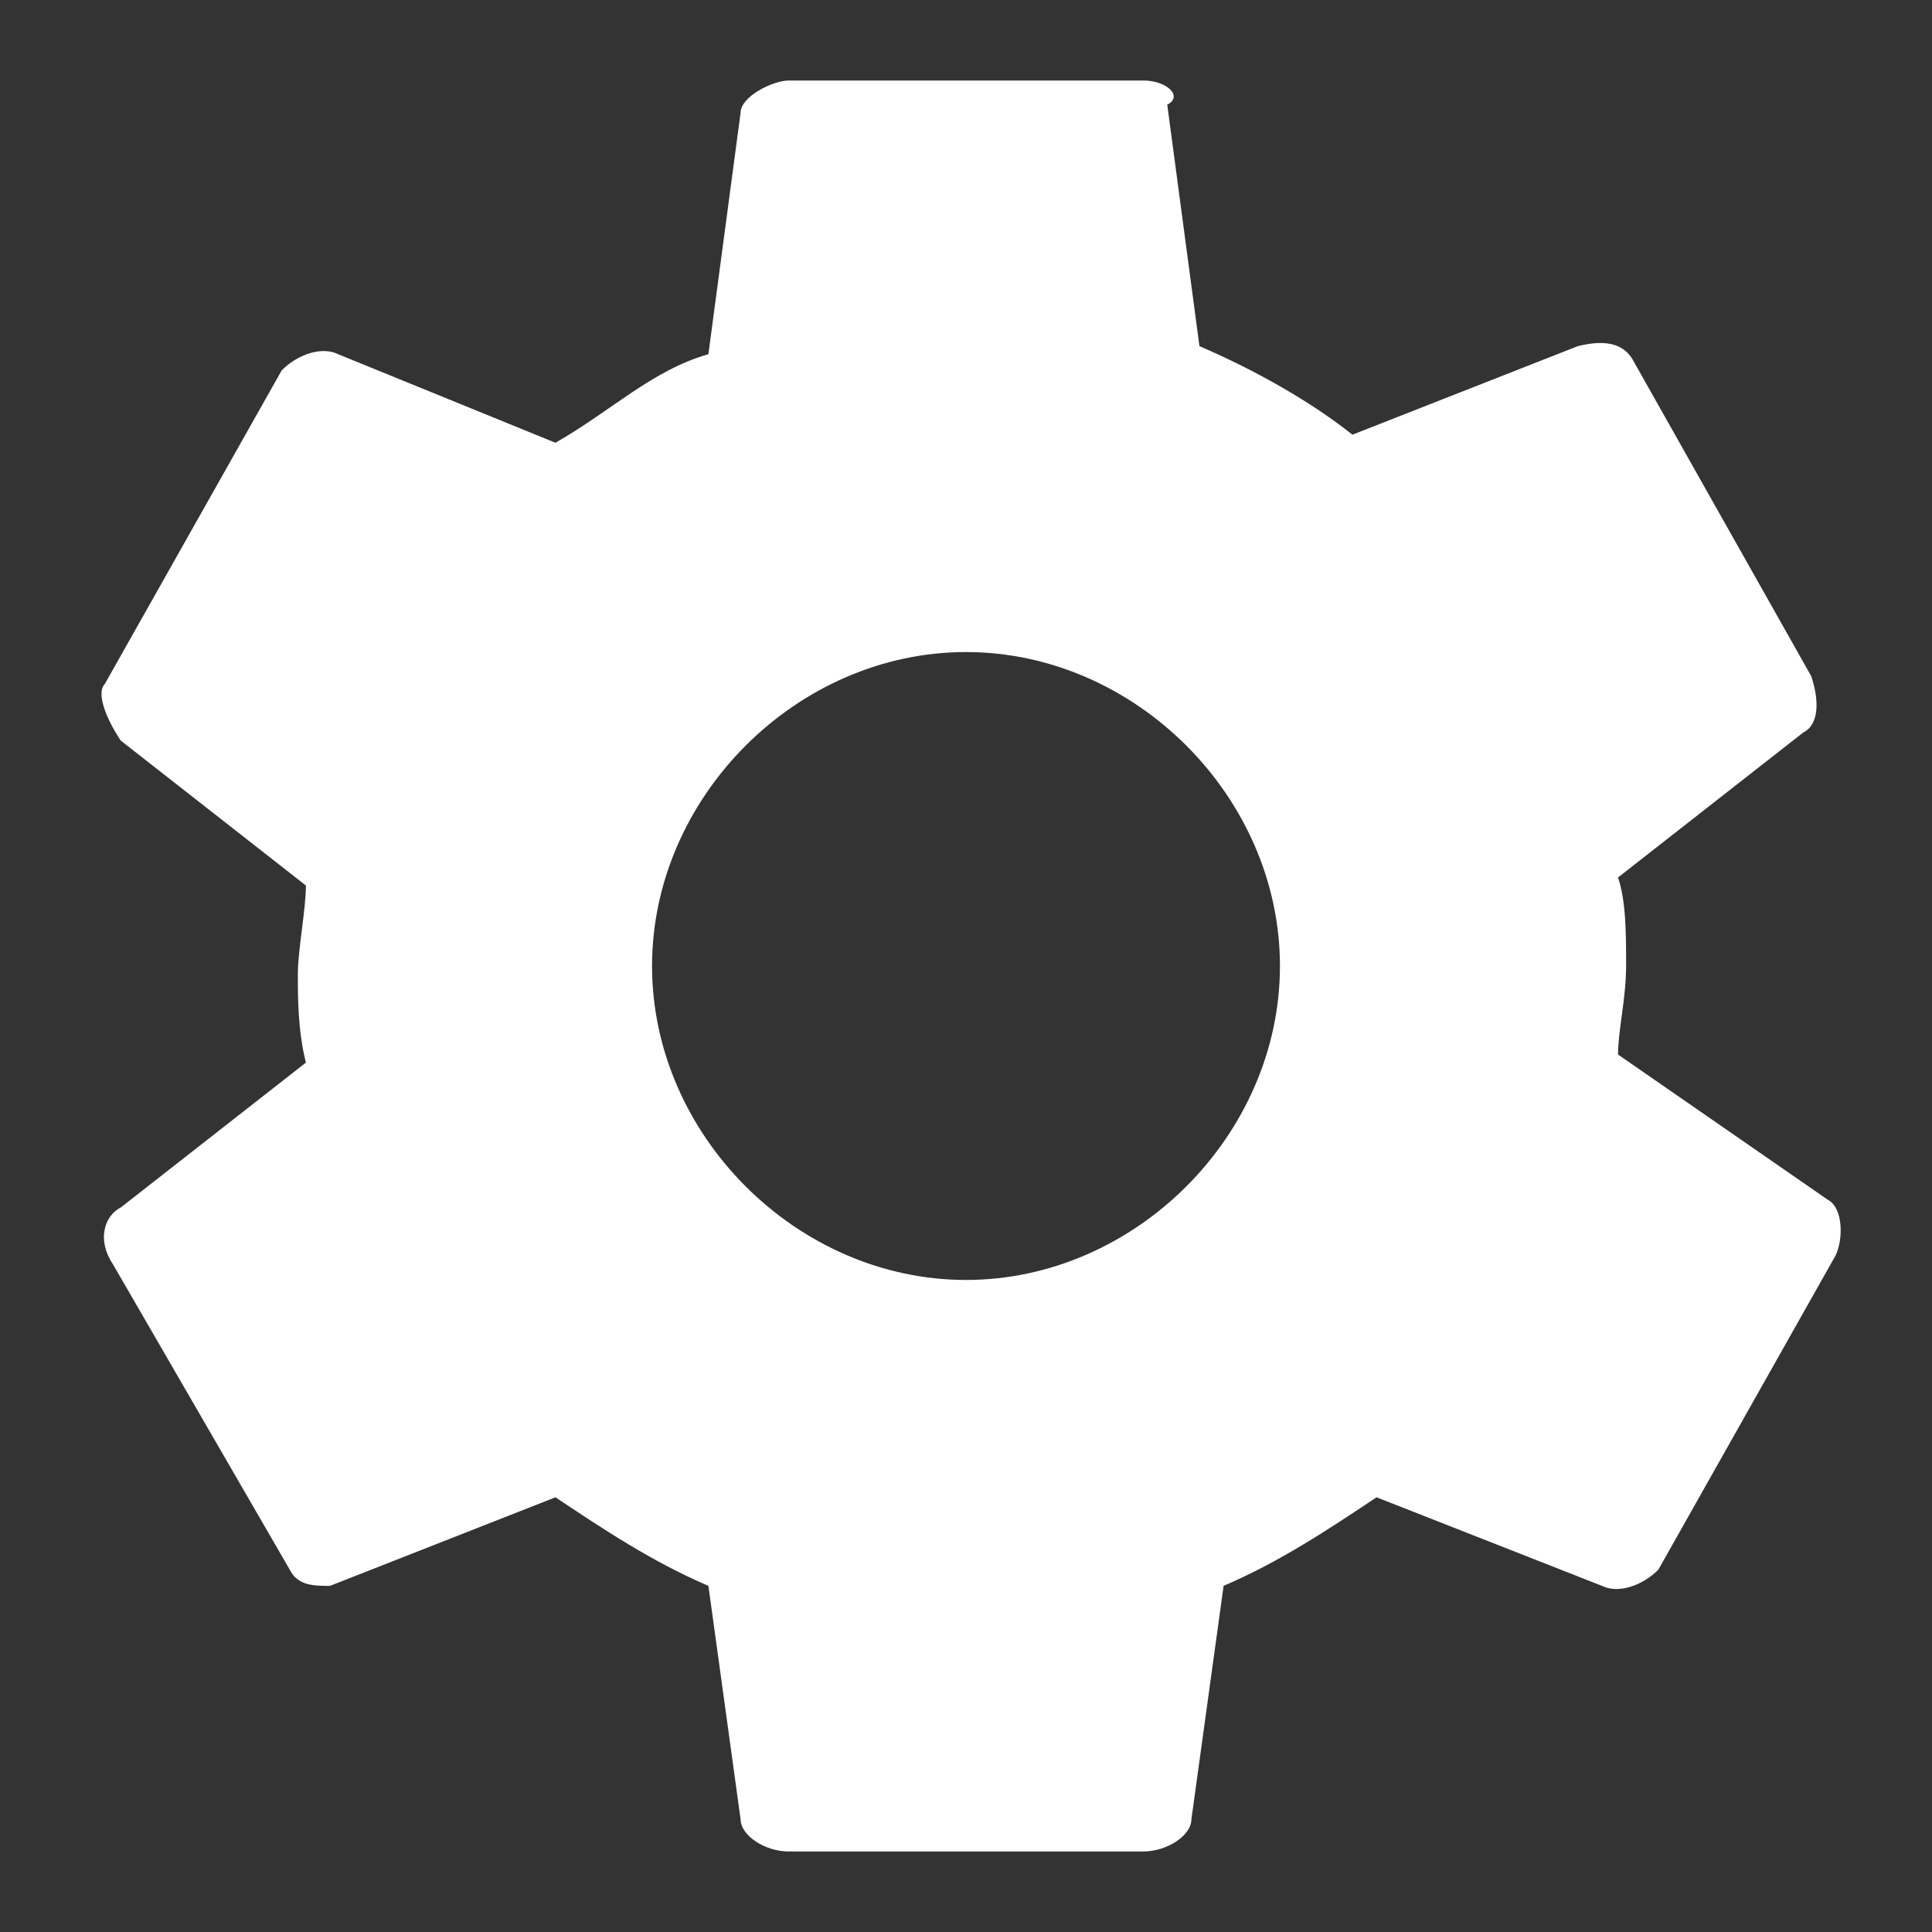 <?xml version="1.0" encoding="utf-8"?>
<!-- Generator: Adobe Illustrator 28.0.0, SVG Export Plug-In . SVG Version: 6.00 Build 0)  -->
<svg version="1.1" id="Layer_1" xmlns="http://www.w3.org/2000/svg" xmlns:xlink="http://www.w3.org/1999/xlink" x="0px" y="0px"
	 viewBox="0 0 24 24" style="enable-background:new 0 0 24 24;" xml:space="preserve">
<rect x="0" y="0" width="24" height="24" fill="#333333" stroke="none"/>
<style type="text/css">
	.st0{fill:#FFFFFF;}
</style>
<path class="st0" d="M12,15.9c-2.1,0-3.9-1.8-3.9-3.9S9.9,8.1,12,8.1s3.9,1.8,3.9,3.9S14.1,15.9,12,15.9 M20.1,13.1
	c0-0.3,0.1-0.7,0.1-1.1s0-0.8-0.1-1.1l2.3-1.8c0.2-0.1,0.2-0.4,0.1-0.7l-2.2-3.9c-0.1-0.2-0.3-0.3-0.7-0.2l-2.8,1.1
	c-0.5-0.4-1.2-0.8-1.9-1.1l-0.4-3C14.7,1.2,14.5,1,14.2,1H9.8C9.6,1,9.2,1.2,9.2,1.4l-0.4,3C8.1,4.6,7.6,5.1,6.9,5.5L4.2,4.4
	C4,4.3,3.7,4.4,3.5,4.6L1.3,8.5c-0.1,0.1,0,0.4,0.2,0.7l2.3,1.8c0,0.3-0.1,0.8-0.1,1.1s0,0.7,0.1,1.1L1.5,15
	c-0.2,0.1-0.3,0.4-0.1,0.7l2.2,3.8c0.1,0.2,0.3,0.2,0.5,0.2l2.8-1.1c0.6,0.4,1.2,0.8,1.9,1.1l0.4,2.9c0,0.2,0.3,0.4,0.6,0.4h4.4
	c0.3,0,0.6-0.2,0.6-0.4l0.4-2.9c0.7-0.3,1.3-0.7,1.9-1.1l2.8,1.1c0.2,0.1,0.5,0,0.7-0.2l2.2-3.9c0.1-0.2,0.1-0.6-0.1-0.7L20.1,13.1z
	"/>
</svg>
